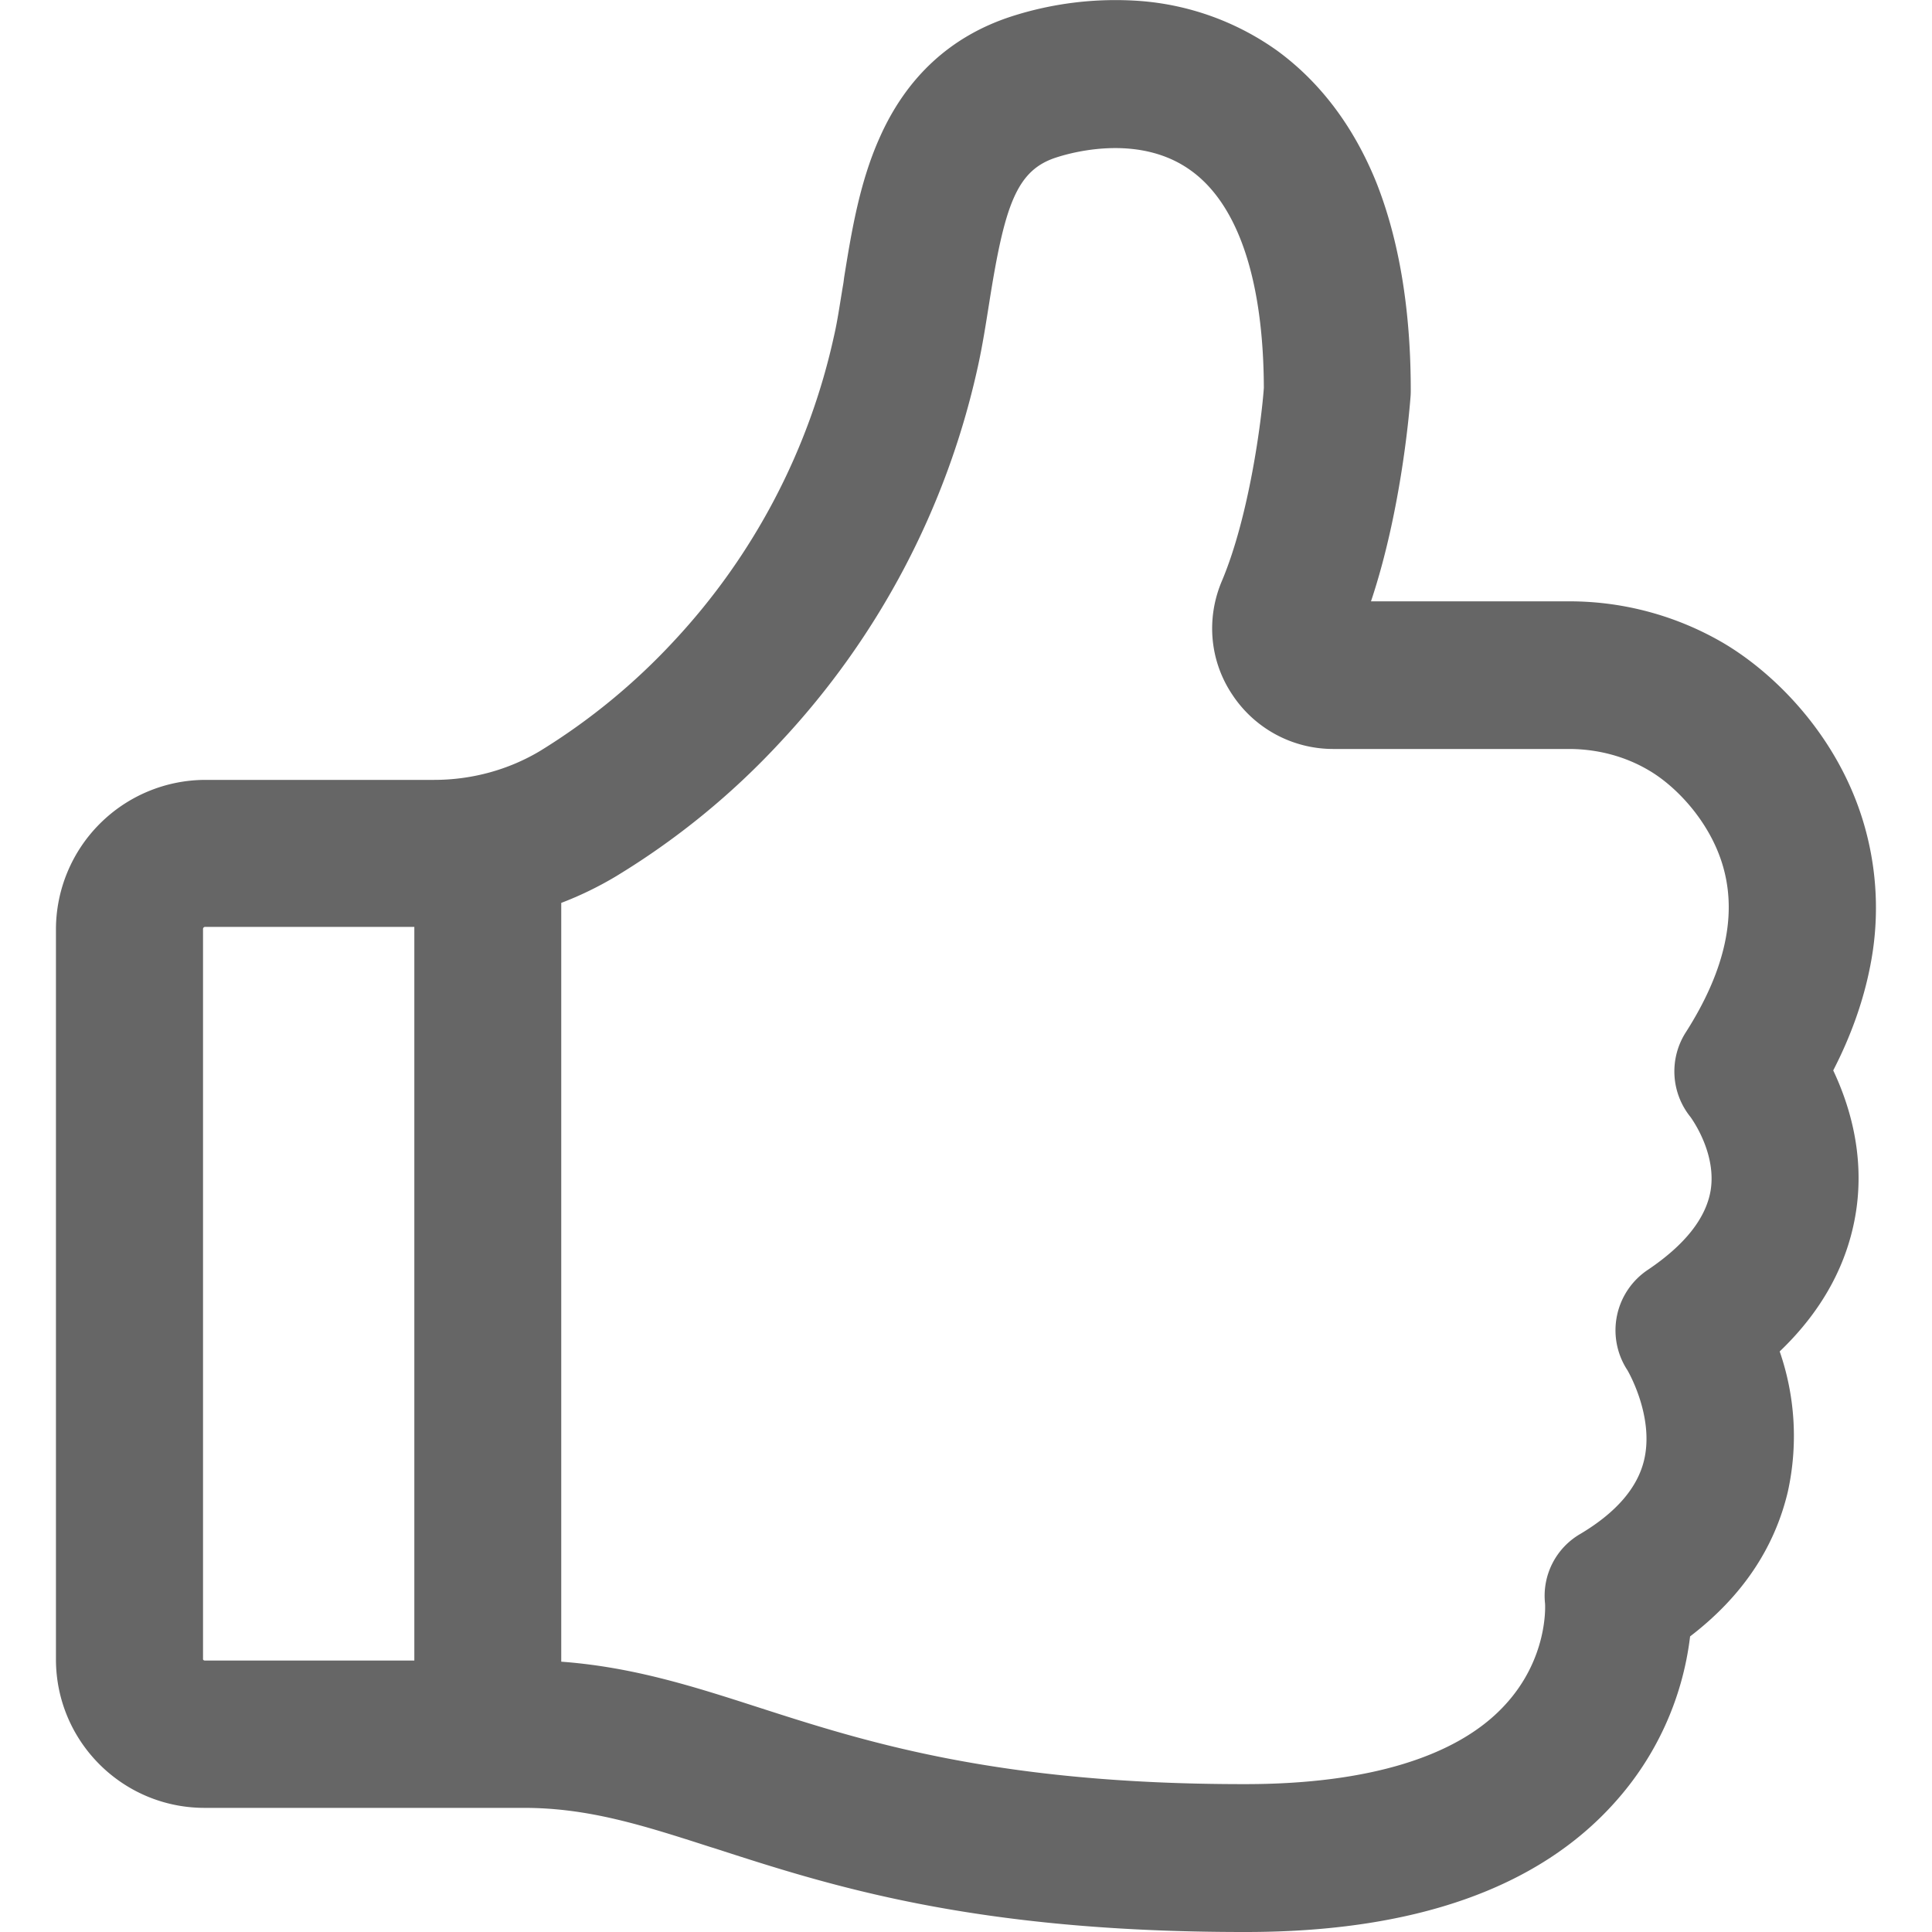 <?xml version="1.0" standalone="no"?><!DOCTYPE svg PUBLIC "-//W3C//DTD SVG 1.1//EN" "http://www.w3.org/Graphics/SVG/1.1/DTD/svg11.dtd"><svg t="1566901045493" class="icon" viewBox="0 0 1024 1024" version="1.1" xmlns="http://www.w3.org/2000/svg" p-id="1360" xmlns:xlink="http://www.w3.org/1999/xlink" width="32" height="32"><defs><style type="text/css">@font-face { font-weight: 400; font-style: normal; font-family: Inter-Loom; src: url("https://cdn.loom.com/assets/fonts/inter/Inter-UI-Regular.woff2") format("woff2"); }
@font-face { font-weight: 400; font-style: italic; font-family: Inter-Loom; src: url("https://cdn.loom.com/assets/fonts/inter/Inter-UI-Italic.woff2") format("woff2"); }
@font-face { font-weight: 500; font-style: normal; font-family: Inter-Loom; src: url("https://cdn.loom.com/assets/fonts/inter/Inter-UI-Medium.woff2") format("woff2"); }
@font-face { font-weight: 500; font-style: italic; font-family: Inter-Loom; src: url("https://cdn.loom.com/assets/fonts/inter/Inter-UI-MediumItalic.woff2") format("woff2"); }
@font-face { font-weight: 700; font-style: normal; font-family: Inter-Loom; src: url("https://cdn.loom.com/assets/fonts/inter/Inter-UI-Bold.woff2") format("woff2"); }
@font-face { font-weight: 700; font-style: italic; font-family: Inter-Loom; src: url("https://cdn.loom.com/assets/fonts/inter/Inter-UI-BoldItalic.woff2") format("woff2"); }
@font-face { font-weight: 900; font-style: normal; font-family: Inter-Loom; src: url("https://cdn.loom.com/assets/fonts/inter/Inter-UI-Black.woff2") format("woff2"); }
@font-face { font-weight: 900; font-style: italic; font-family: Inter-Loom; src: url("https://cdn.loom.com/assets/fonts/inter/Inter-UI-BlackItalic.woff2") format("woff2"); }
</style></defs><path d="M989.781 443.691c-12.117-50.091-47.787-86.315-77.227-103.381a161.621 161.621 0 0 0-81.152-21.589h-104.747c16.384-48.981 20.565-103.253 20.992-108.885 0.085-1.195 0.085-2.176 0.085-3.115 0-42.581-6.187-79.659-18.304-110.165-11.904-29.355-29.397-52.651-52.053-69.376A143.659 143.659 0 0 0 604.16 0.512a179.755 179.755 0 0 0-68.053 8.192c-32.085 10.411-55.68 32.085-69.973 64.469-10.709 23.979-14.933 50.389-18.731 73.899l-0.171 1.365c-0.213 1.92-0.597 3.712-0.896 5.632-1.408 8.576-2.603 16.768-4.309 24.064a345.216 345.216 0 0 1-84.907 161.707 337.493 337.493 0 0 1-70.827 58.155c-16.811 10.069-36.309 15.36-56.192 15.36H108.8a79.36 79.36 0 0 0-79.147 79.189v386.901c0 43.52 35.285 78.763 78.763 78.763h169.259c34.091 0 62.677 9.088 99.072 20.821l1.579 0.469C439.467 999.296 515.413 1024 659.243 1024h1.621c88.363-0.085 153.941-22.997 194.645-68.267a159.872 159.872 0 0 0 40.277-88.405c27.307-20.907 44.672-46.549 51.797-76.672a137.131 137.131 0 0 0-4.309-74.368c22.613-21.589 36.267-46.677 40.491-74.368 4.608-30.379-3.712-56.789-12.117-74.581 9.387-18.219 15.915-36.608 19.499-54.784a158.08 158.08 0 0 0-1.365-68.864zM896 592.043c2.56 3.584 13.653 20.565 10.667 38.955-2.475 14.635-13.568 28.715-33.067 41.899a38.528 38.528 0 0 0-11.008 53.376c0.512 0.896 14.293 24.747 8.789 47.701-3.499 14.592-14.763 27.691-33.707 38.997a37.888 37.888 0 0 0-18.773 36.864c0.128 1.621 1.493 29.611-21.675 54.315-25.173 27.093-72.491 41.387-136.533 41.472h-1.536c-130.773 0-200.661-22.485-256.853-40.576-34.133-11.008-66.645-21.504-104.832-24.32v-402.176c9.984-3.797 19.584-8.491 28.501-13.781a403.627 403.627 0 0 0 87.765-71.595 423.936 423.936 0 0 0 104.363-198.016c2.56-11.392 4.395-23.296 6.187-34.517 8.192-52.053 14.507-70.485 35.712-77.227 9.984-3.243 44.971-12.245 71.467 7.168 24.789 18.005 38.187 57.856 38.4 114.944-1.195 17.195-7.808 68.181-22.187 102.272-8.533 20.011-6.528 42.581 5.547 60.501a64 64 0 0 0 53.205 28.672h125.056c15.104 0 29.611 3.84 42.027 11.093 15.872 9.131 34.56 29.525 40.533 54.187 6.229 25.301-0.683 53.717-20.352 84.608A38.443 38.443 0 0 0 896 592.043zM107.605 492.373c0-0.597 0.512-1.109 1.109-1.109h110.891v388.864H108.629c-0.597 0-1.024-0.384-1.024-0.683V492.373z" fill="#666666" p-id="1361"></path></svg>